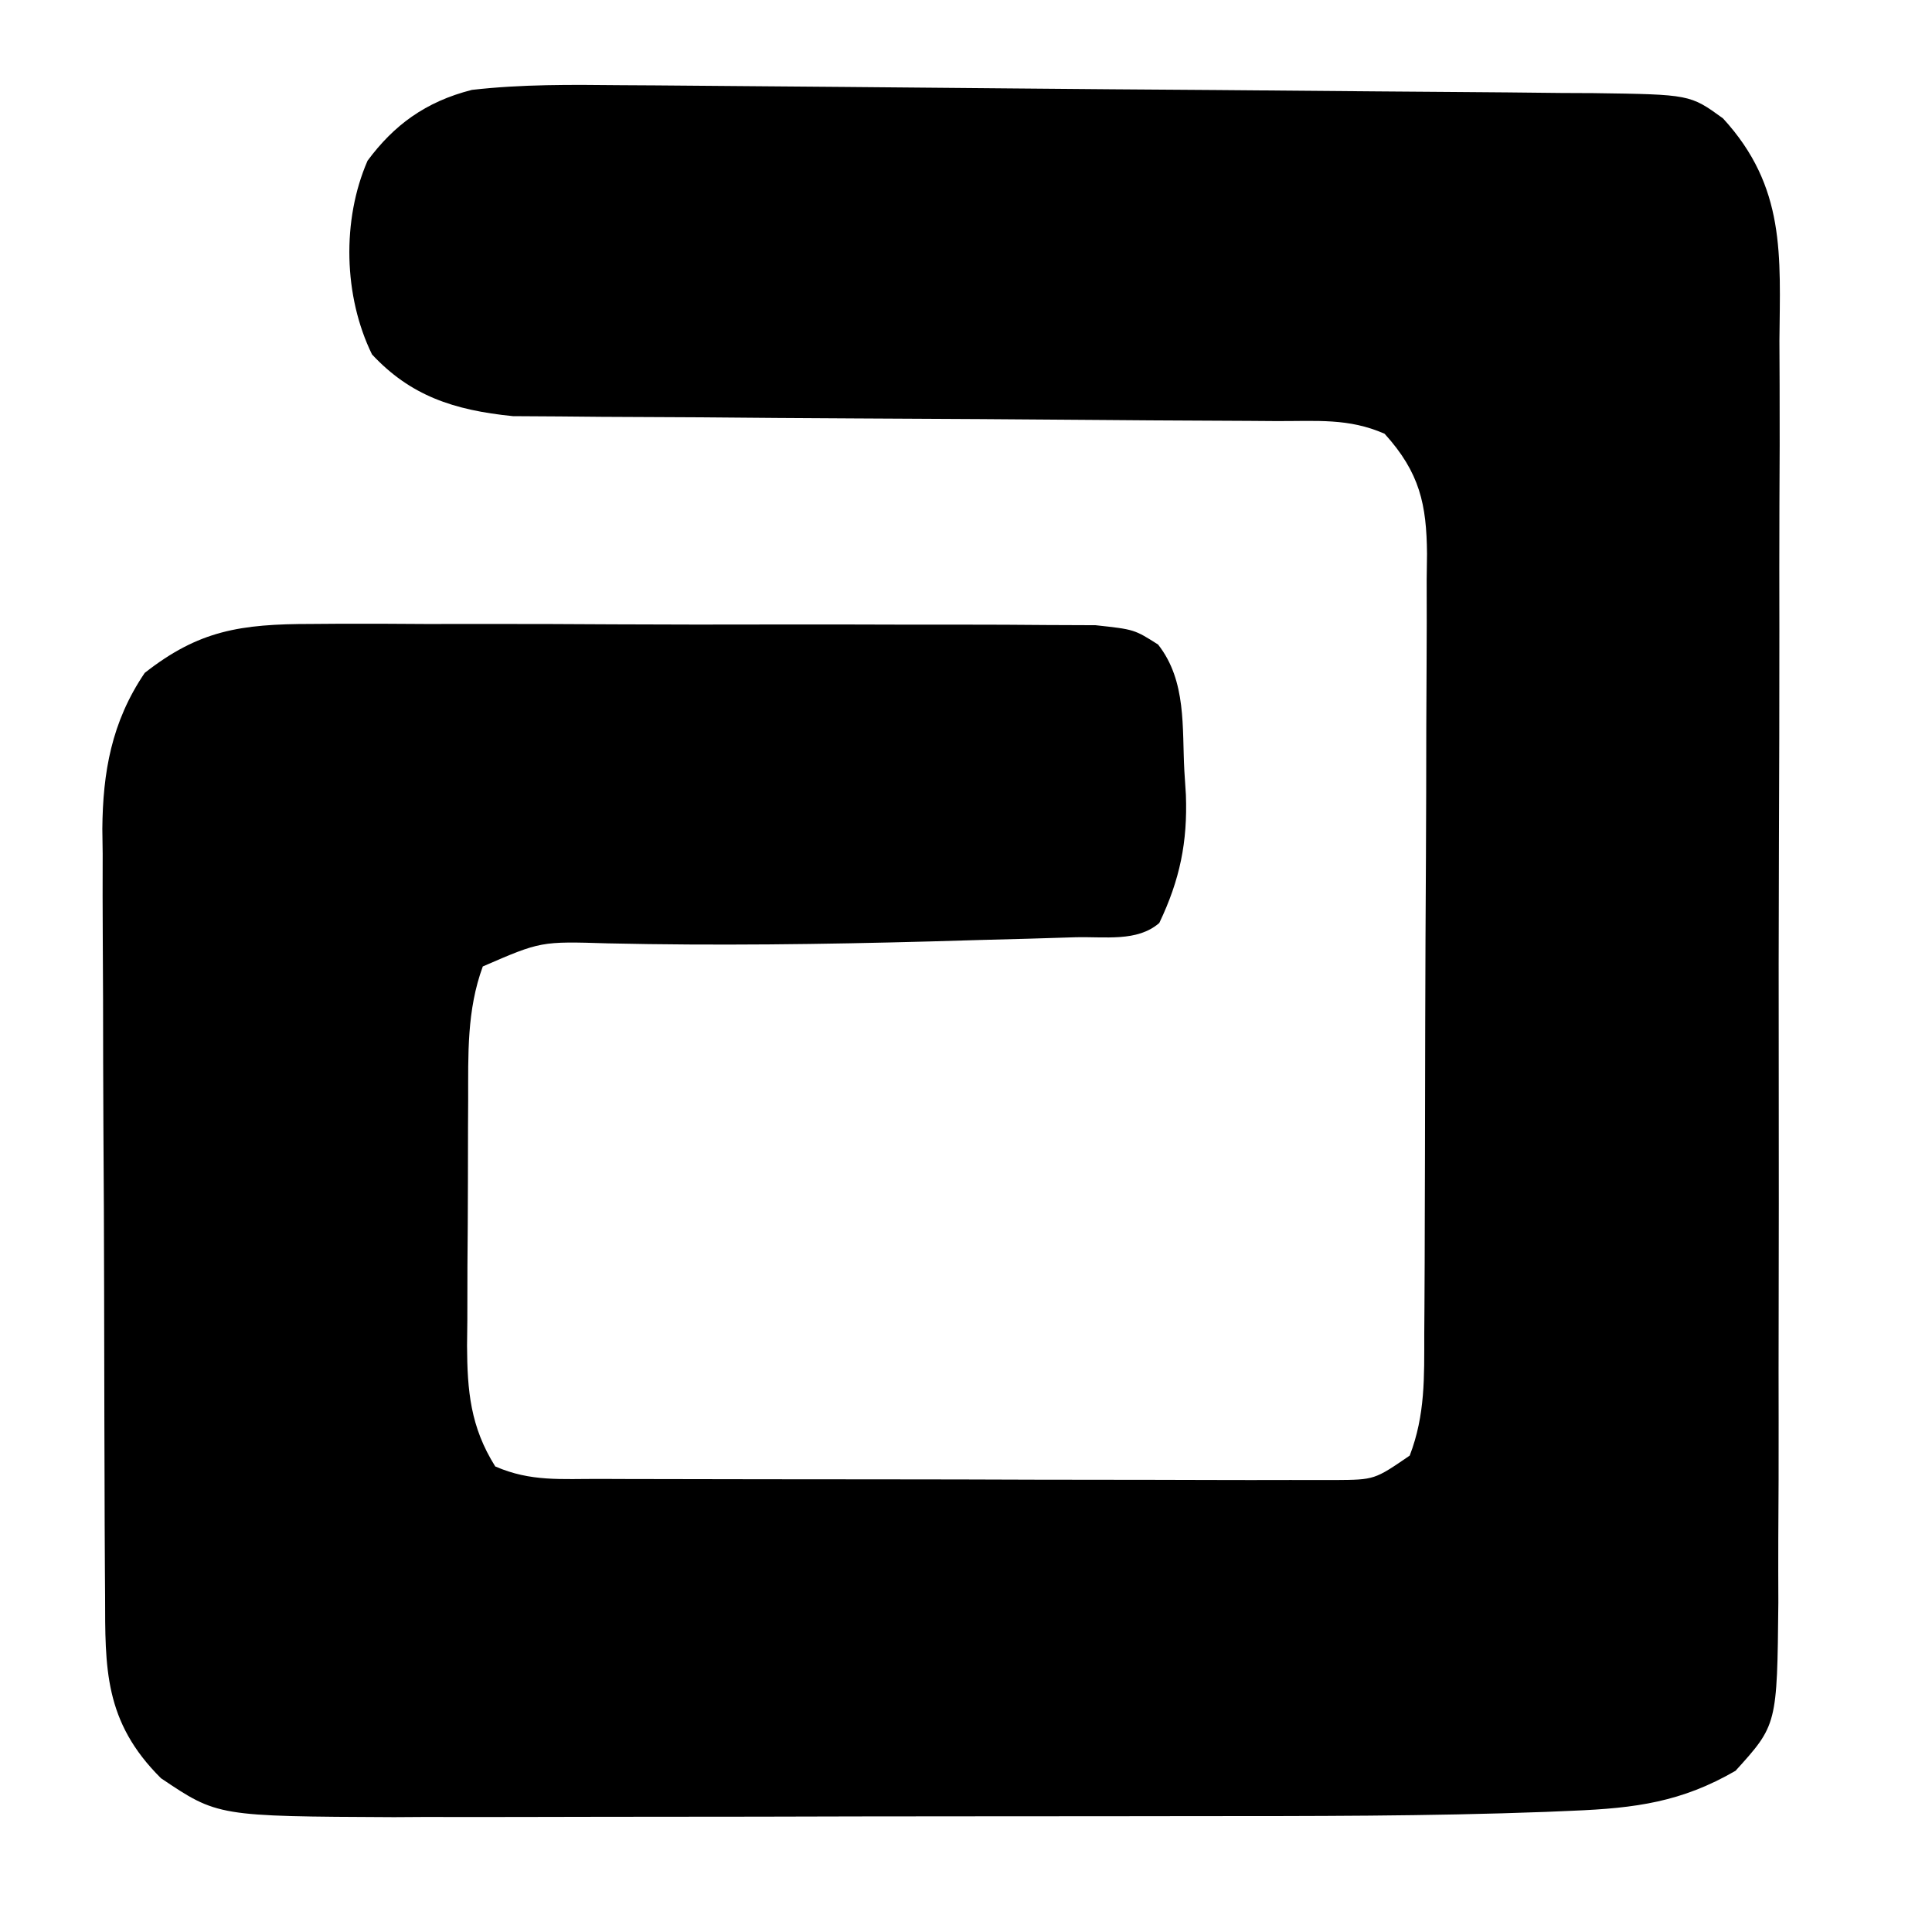 <?xml version="1.0" encoding="UTF-8" standalone="no"?>
<!-- Created with Inkscape (http://www.inkscape.org/) -->

<svg
   width="40mm"
   height="40mm"
   viewBox="0 0 40 40"
   version="1.1"
   id="svg1"
   xmlns="http://www.w3.org/2000/svg"
   xmlns:svg="http://www.w3.org/2000/svg">
  <defs
     id="defs1" />
  <g
     id="layer1">
    <path
       d="m 12.861,1.764 c 0.351,0.002 0.351,0.002 0.708,0.004 0.771,0.005 1.542,0.012 2.313,0.019 0.536,0.004 1.073,0.009 1.609,0.013 1.123,0.009 2.247,0.019 3.37,0.03 1.44,0.014 2.881,0.024 4.321,0.034 1.107,0.008 2.215,0.018 3.322,0.028 0.531,0.005 1.062,0.009 1.594,0.012 0.742,0.005 1.484,0.012 2.226,0.021 0.22,8.397e-4 0.44,0.002 0.666,0.003 2.001,0.028 2.001,0.028 2.683,0.523 1.305,1.421 1.183,2.845 1.168,4.605 9.81e-4,0.306 0.002,0.613 0.004,0.919 0.004,0.828 7.26e-4,1.656 -0.004,2.484 -0.004,0.868 -0.002,1.737 -9.81e-4,2.605 7.02e-4,1.458 -0.003,2.915 -0.009,4.373 -0.007,1.684 -0.007,3.367 -0.004,5.051 0.003,1.622 0.001,3.244 -0.002,4.867 -0.002,0.689 -0.002,1.378 -2.43e-4,2.068 0.001,0.812 -0.001,1.624 -0.007,2.436 -0.002,0.439 -4.41e-4,0.878 0.001,1.317 -0.025,2.535 -0.025,2.535 -0.886,3.486 -1.112,0.644 -2.063,0.775 -3.382,0.828 -0.178,0.007 -0.357,0.015 -0.54,0.023 -2.437,0.091 -4.878,0.087 -7.317,0.088 -0.523,6.75e-4 -1.046,0.002 -1.568,0.002 -1.088,0.001 -2.175,0.002 -3.263,0.002 -1.388,-2.3e-5 -2.776,0.003 -4.165,0.007 -1.076,0.002 -2.153,0.003 -3.229,0.003 -0.512,2.24e-4 -1.024,0.001 -1.535,0.003 -0.716,0.002 -1.432,0.002 -2.147,2.02e-4 -0.207,0.001 -0.415,0.003 -0.628,0.004 -3.653,-0.017 -3.653,-0.017 -4.825,-0.805 -1.186,-1.177 -1.155,-2.291 -1.158,-3.784 -0.001,-0.184 -0.003,-0.368 -0.004,-0.557 -0.004,-0.608 -0.006,-1.215 -0.007,-1.823 -0.001,-0.423 -0.003,-0.847 -0.004,-1.27 -0.003,-0.888 -0.004,-1.775 -0.005,-2.663 -0.001,-1.135 -0.008,-2.269 -0.015,-3.404 -0.005,-0.875 -0.006,-1.749 -0.007,-2.624 -7.78e-4,-0.418 -0.003,-0.836 -0.006,-1.254 -0.004,-0.587 -0.004,-1.173 -0.002,-1.76 -0.002,-0.171 -0.005,-0.342 -0.007,-0.518 0.01,-1.164 0.187,-2.211 0.878,-3.229 1.119,-0.878 1.974,-1.013 3.458,-1.013 0.275,-0.002 0.275,-0.002 0.556,-0.004 0.603,-0.003 1.205,9.36e-4 1.807,0.005 0.42,-3.5e-5 0.841,-3.61e-4 1.261,-0.001 0.879,-3.15e-4 1.758,0.002 2.636,0.008 1.127,0.006 2.254,0.006 3.38,0.003 0.867,-0.002 1.734,1.84e-4 2.601,0.003 0.416,0.001 0.831,0.001 1.247,2.09e-4 0.58,-6.51e-4 1.16,0.003 1.739,0.008 0.33,0.001 0.66,0.002 1,0.004 0.802,0.087 0.802,0.087 1.295,0.4 0.594,0.756 0.495,1.725 0.544,2.614 0.011,0.165 0.021,0.33 0.032,0.5 0.035,0.973 -0.122,1.752 -0.551,2.651 -0.459,0.398 -1.125,0.278 -1.748,0.296 -0.312,0.009 -0.625,0.019 -0.946,0.029 -0.336,0.009 -0.672,0.018 -1.018,0.027 -0.339,0.01 -0.679,0.02 -1.029,0.03 -2.225,0.06 -4.447,0.09 -6.673,0.04 -1.391,-0.043 -1.391,-0.043 -2.592,0.478 -0.334,0.91 -0.301,1.824 -0.303,2.77 -8.558e-4,0.181 -0.002,0.362 -0.003,0.548 -0.001,0.382 -0.002,0.764 -0.002,1.146 -5.705e-4,0.583 -0.005,1.166 -0.01,1.748 -7.522e-4,0.372 -0.001,0.743 -0.002,1.115 -0.002,0.174 -0.004,0.347 -0.006,0.526 0.005,0.928 0.067,1.677 0.584,2.499 0.737,0.32 1.36,0.255 2.184,0.258 0.256,0.001 0.256,0.001 0.518,0.002 0.566,0.002 1.132,0.003 1.698,0.003 0.393,6.74e-4 0.786,0.002 1.178,0.002 0.824,0.001 1.648,0.002 2.472,0.002 1.056,-2.3e-5 2.113,0.003 3.169,0.007 0.811,0.002 1.623,0.003 2.434,0.003 0.39,2.26e-4 0.779,0.001 1.169,0.003 0.545,0.002 1.089,0.002 1.634,2.02e-4 0.31,2.26e-4 0.62,6.76e-4 0.939,9.37e-4 0.809,-0.006 0.809,-0.006 1.538,-0.506 0.324,-0.844 0.3,-1.632 0.301,-2.511 0.001,-0.187 0.003,-0.374 0.004,-0.567 0.004,-0.619 0.006,-1.239 0.007,-1.858 0.002,-0.43 0.003,-0.861 0.004,-1.291 0.003,-0.902 0.004,-1.805 0.005,-2.707 0.002,-1.156 0.008,-2.312 0.015,-3.468 0.005,-0.889 0.006,-1.778 0.007,-2.667 7.78e-4,-0.426 0.003,-0.852 0.006,-1.279 0.004,-0.596 0.004,-1.193 0.002,-1.789 0.002,-0.176 0.005,-0.352 0.007,-0.533 -0.009,-1.017 -0.146,-1.679 -0.878,-2.486 C 27.921,8.653 27.266,8.721 26.428,8.718 26.251,8.716 26.074,8.715 25.891,8.714 25.506,8.712 25.12,8.71 24.735,8.708 24.124,8.706 23.514,8.701 22.903,8.696 21.167,8.682 19.431,8.67 17.694,8.663 16.633,8.658 15.571,8.65 14.509,8.64 14.105,8.637 13.701,8.635 13.297,8.634 12.73,8.633 12.164,8.628 11.597,8.622 11.275,8.62 10.952,8.618 10.621,8.616 9.383,8.492 8.493,8.187 7.702,7.338 7.113,6.134 7.074,4.558 7.61,3.327 8.151,2.597 8.802,2.107 9.77,1.861 10.804,1.743 11.819,1.753 12.861,1.764 Z"
       fill="#000000"
       id="path1"
       style="stroke-width:0.242" />
  </g>
</svg>
